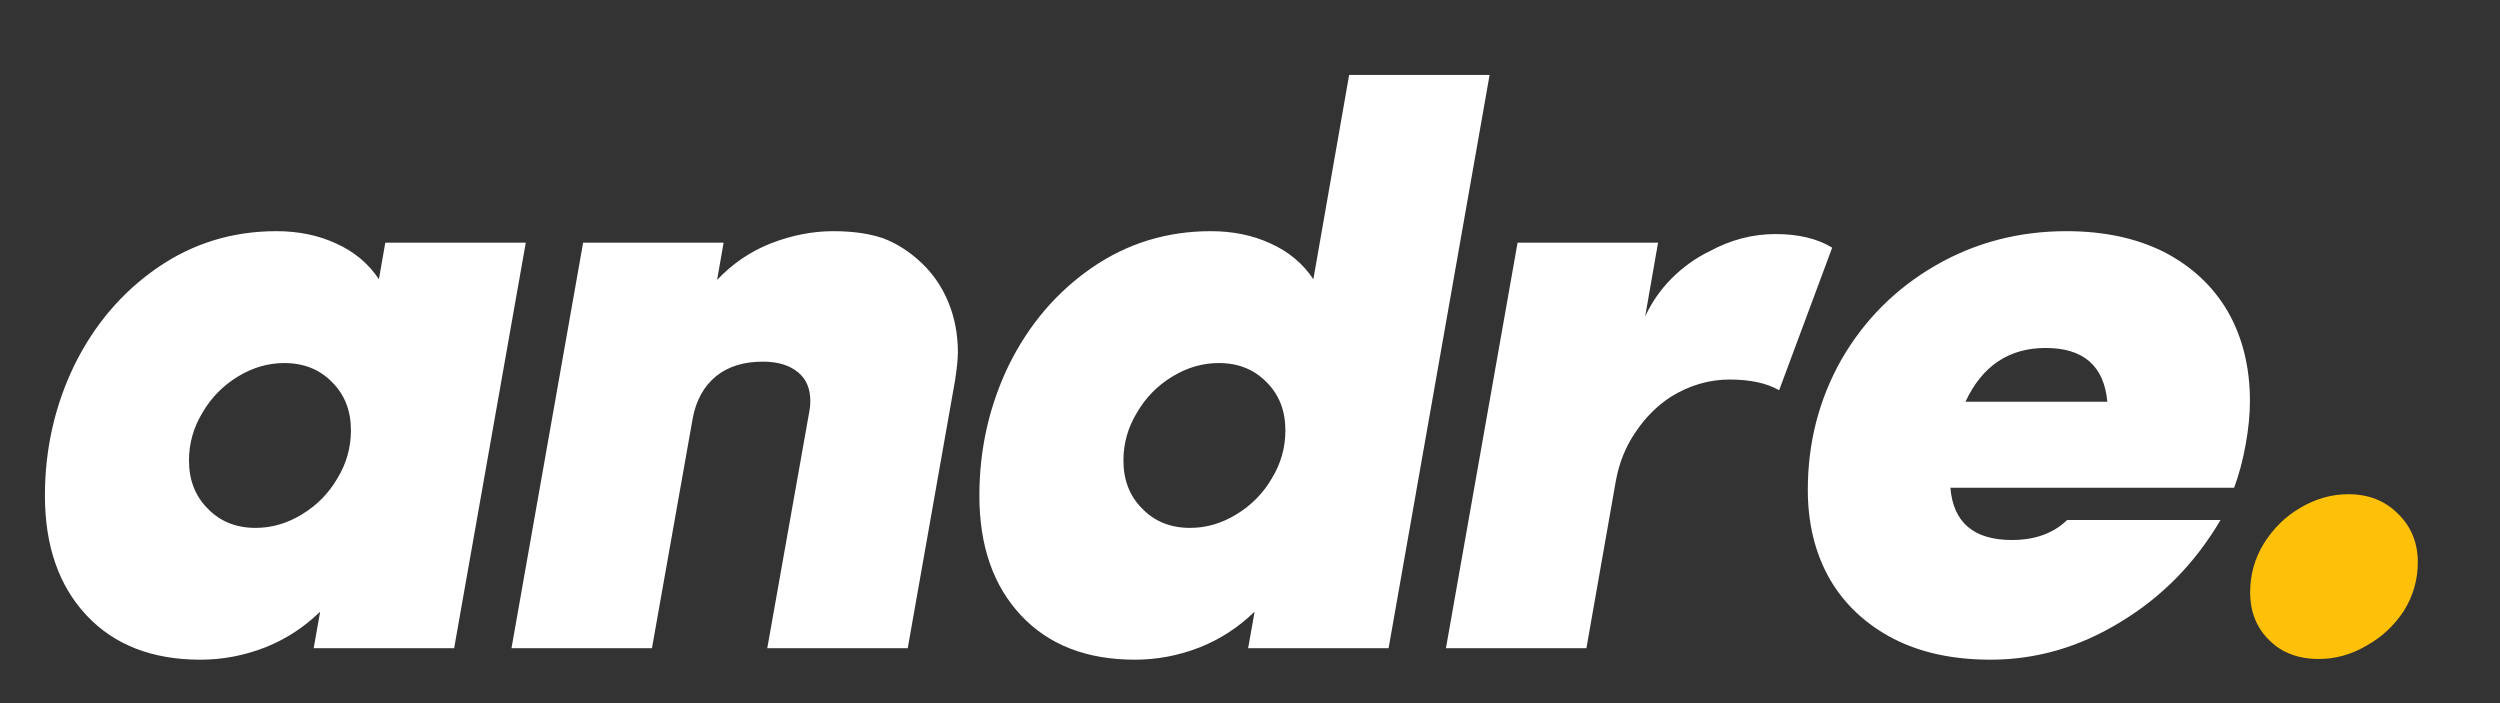 <?xml version="1.0" encoding="utf-8"?>
<svg xmlns="http://www.w3.org/2000/svg" xmlns:xlink="http://www.w3.org/1999/xlink" version= "1.1" width="32px" height="9px" viewBox="524 1060 32 9">
<rect x="524" y="1060" width="32" height="9" fill="#333333" stroke="none"/>
<g id="layer1">
<g>
<g style="fill:rgb(255,255,255); fill-opacity:1.0; stroke-linejoin: miter">
<path d="M550.185,1064.454Q550.91,1064.454,550.974,1065.142L549.158,1065.142Q549.479,1064.454,550.185,1064.454 Z M527.639,1064.647Q528.015,1064.647,528.254,1064.895Q528.492,1065.133,528.492,1065.509Q528.492,1065.839,528.318,1066.124Q528.153,1066.408,527.868,1066.582Q527.584,1066.757,527.272,1066.757Q526.896,1066.757,526.658,1066.509Q526.419,1066.27,526.419,1065.894Q526.419,1065.564,526.593,1065.28Q526.759,1064.995,527.043,1064.821Q527.327,1064.647,527.639,1064.647 Z M539.6,1064.647Q539.976,1064.647,540.215,1064.895Q540.453,1065.133,540.453,1065.509Q540.453,1065.839,540.279,1066.124Q540.114,1066.408,539.829,1066.582Q539.545,1066.757,539.233,1066.757Q538.857,1066.757,538.619,1066.509Q538.38,1066.27,538.38,1065.894Q538.38,1065.564,538.554,1065.28Q538.719,1064.995,539.004,1064.821Q539.288,1064.647,539.6,1064.647 Z M534.665,1062.959Q534.271,1062.959,533.867,1063.115Q533.473,1063.271,533.179,1063.583L533.262,1063.106L531.464,1063.106L530.547,1068.297L532.345,1068.297L532.867,1065.353Q532.932,1065.005,533.17,1064.812Q533.399,1064.629,533.766,1064.629Q534.051,1064.629,534.216,1064.766Q534.372,1064.895,534.372,1065.133Q534.372,1065.206,534.362,1065.252L533.821,1068.297L535.619,1068.297L536.225,1064.867Q536.261,1064.629,536.261,1064.509Q536.261,1064.17,536.142,1063.876Q536.023,1063.583,535.803,1063.372Q535.573,1063.152,535.307,1063.051Q535.041,1062.959,534.665,1062.959 Z M546.727,1062.996Q546.287,1062.996,545.883,1063.216Q545.617,1063.344,545.397,1063.564Q545.186,1063.775,545.058,1064.051L545.223,1063.106L543.425,1063.106L542.508,1068.297L544.306,1068.297L544.682,1066.16Q544.746,1065.803,544.938,1065.527Q545.122,1065.252,545.388,1065.078Q545.746,1064.858,546.14,1064.858Q546.534,1064.858,546.773,1064.995L547.452,1063.17Q547.167,1062.996,546.727,1062.996 Z M527.538,1062.959Q526.694,1062.959,526.015,1063.427Q525.337,1063.895,524.952,1064.674Q524.575,1065.454,524.575,1066.344Q524.575,1067.307,525.107,1067.876Q525.639,1068.444,526.566,1068.444Q526.988,1068.444,527.391,1068.288Q527.782,1068.134,528.091,1067.836L528.097,1067.836L528.015,1068.297L529.813,1068.297L530.73,1063.106L528.932,1063.106L528.85,1063.574Q528.648,1063.271,528.299,1063.115Q527.96,1062.959,527.538,1062.959 Z M541.269,1060.959L540.811,1063.574Q540.609,1063.271,540.26,1063.115Q539.921,1062.959,539.499,1062.959Q538.655,1062.959,537.976,1063.427Q537.298,1063.895,536.913,1064.674Q536.536,1065.454,536.536,1066.344Q536.536,1067.307,537.068,1067.876Q537.6,1068.444,538.527,1068.444Q538.949,1068.444,539.352,1068.288Q539.743,1068.134,540.052,1067.836L540.058,1067.836L539.976,1068.297L541.774,1068.297L543.067,1060.959 Z M550.451,1062.959Q549.534,1062.959,548.773,1063.399Q548.011,1063.84,547.571,1064.601Q547.14,1065.362,547.14,1066.27Q547.14,1066.922,547.424,1067.417Q547.709,1067.903,548.241,1068.178Q548.763,1068.444,549.479,1068.444Q550.359,1068.444,551.148,1067.958Q551.937,1067.481,552.423,1066.656L550.46,1066.656Q550.194,1066.912,549.754,1066.912Q549.02,1066.912,548.965,1066.243L552.597,1066.243Q552.689,1065.995,552.744,1065.693Q552.799,1065.39,552.799,1065.133Q552.799,1064.482,552.515,1063.986Q552.231,1063.5,551.699,1063.225Q551.167,1062.959,550.451,1062.959 Z"/>
</g>
</g>
<g>
<g style="fill:rgb(254,193,7); fill-opacity:1.0; stroke-linejoin: miter">
<path d="M554.058,1066.326Q553.737,1066.326,553.444,1066.5Q553.16,1066.665,552.976,1066.959Q552.802,1067.243,552.802,1067.582Q552.802,1067.958,553.049,1068.197Q553.288,1068.435,553.682,1068.435Q554.003,1068.435,554.297,1068.261Q554.59,1068.096,554.774,1067.812Q554.948,1067.527,554.948,1067.197Q554.948,1066.821,554.691,1066.573Q554.444,1066.326,554.058,1066.326 Z"/>
</g>
</g>
</g>
</svg>